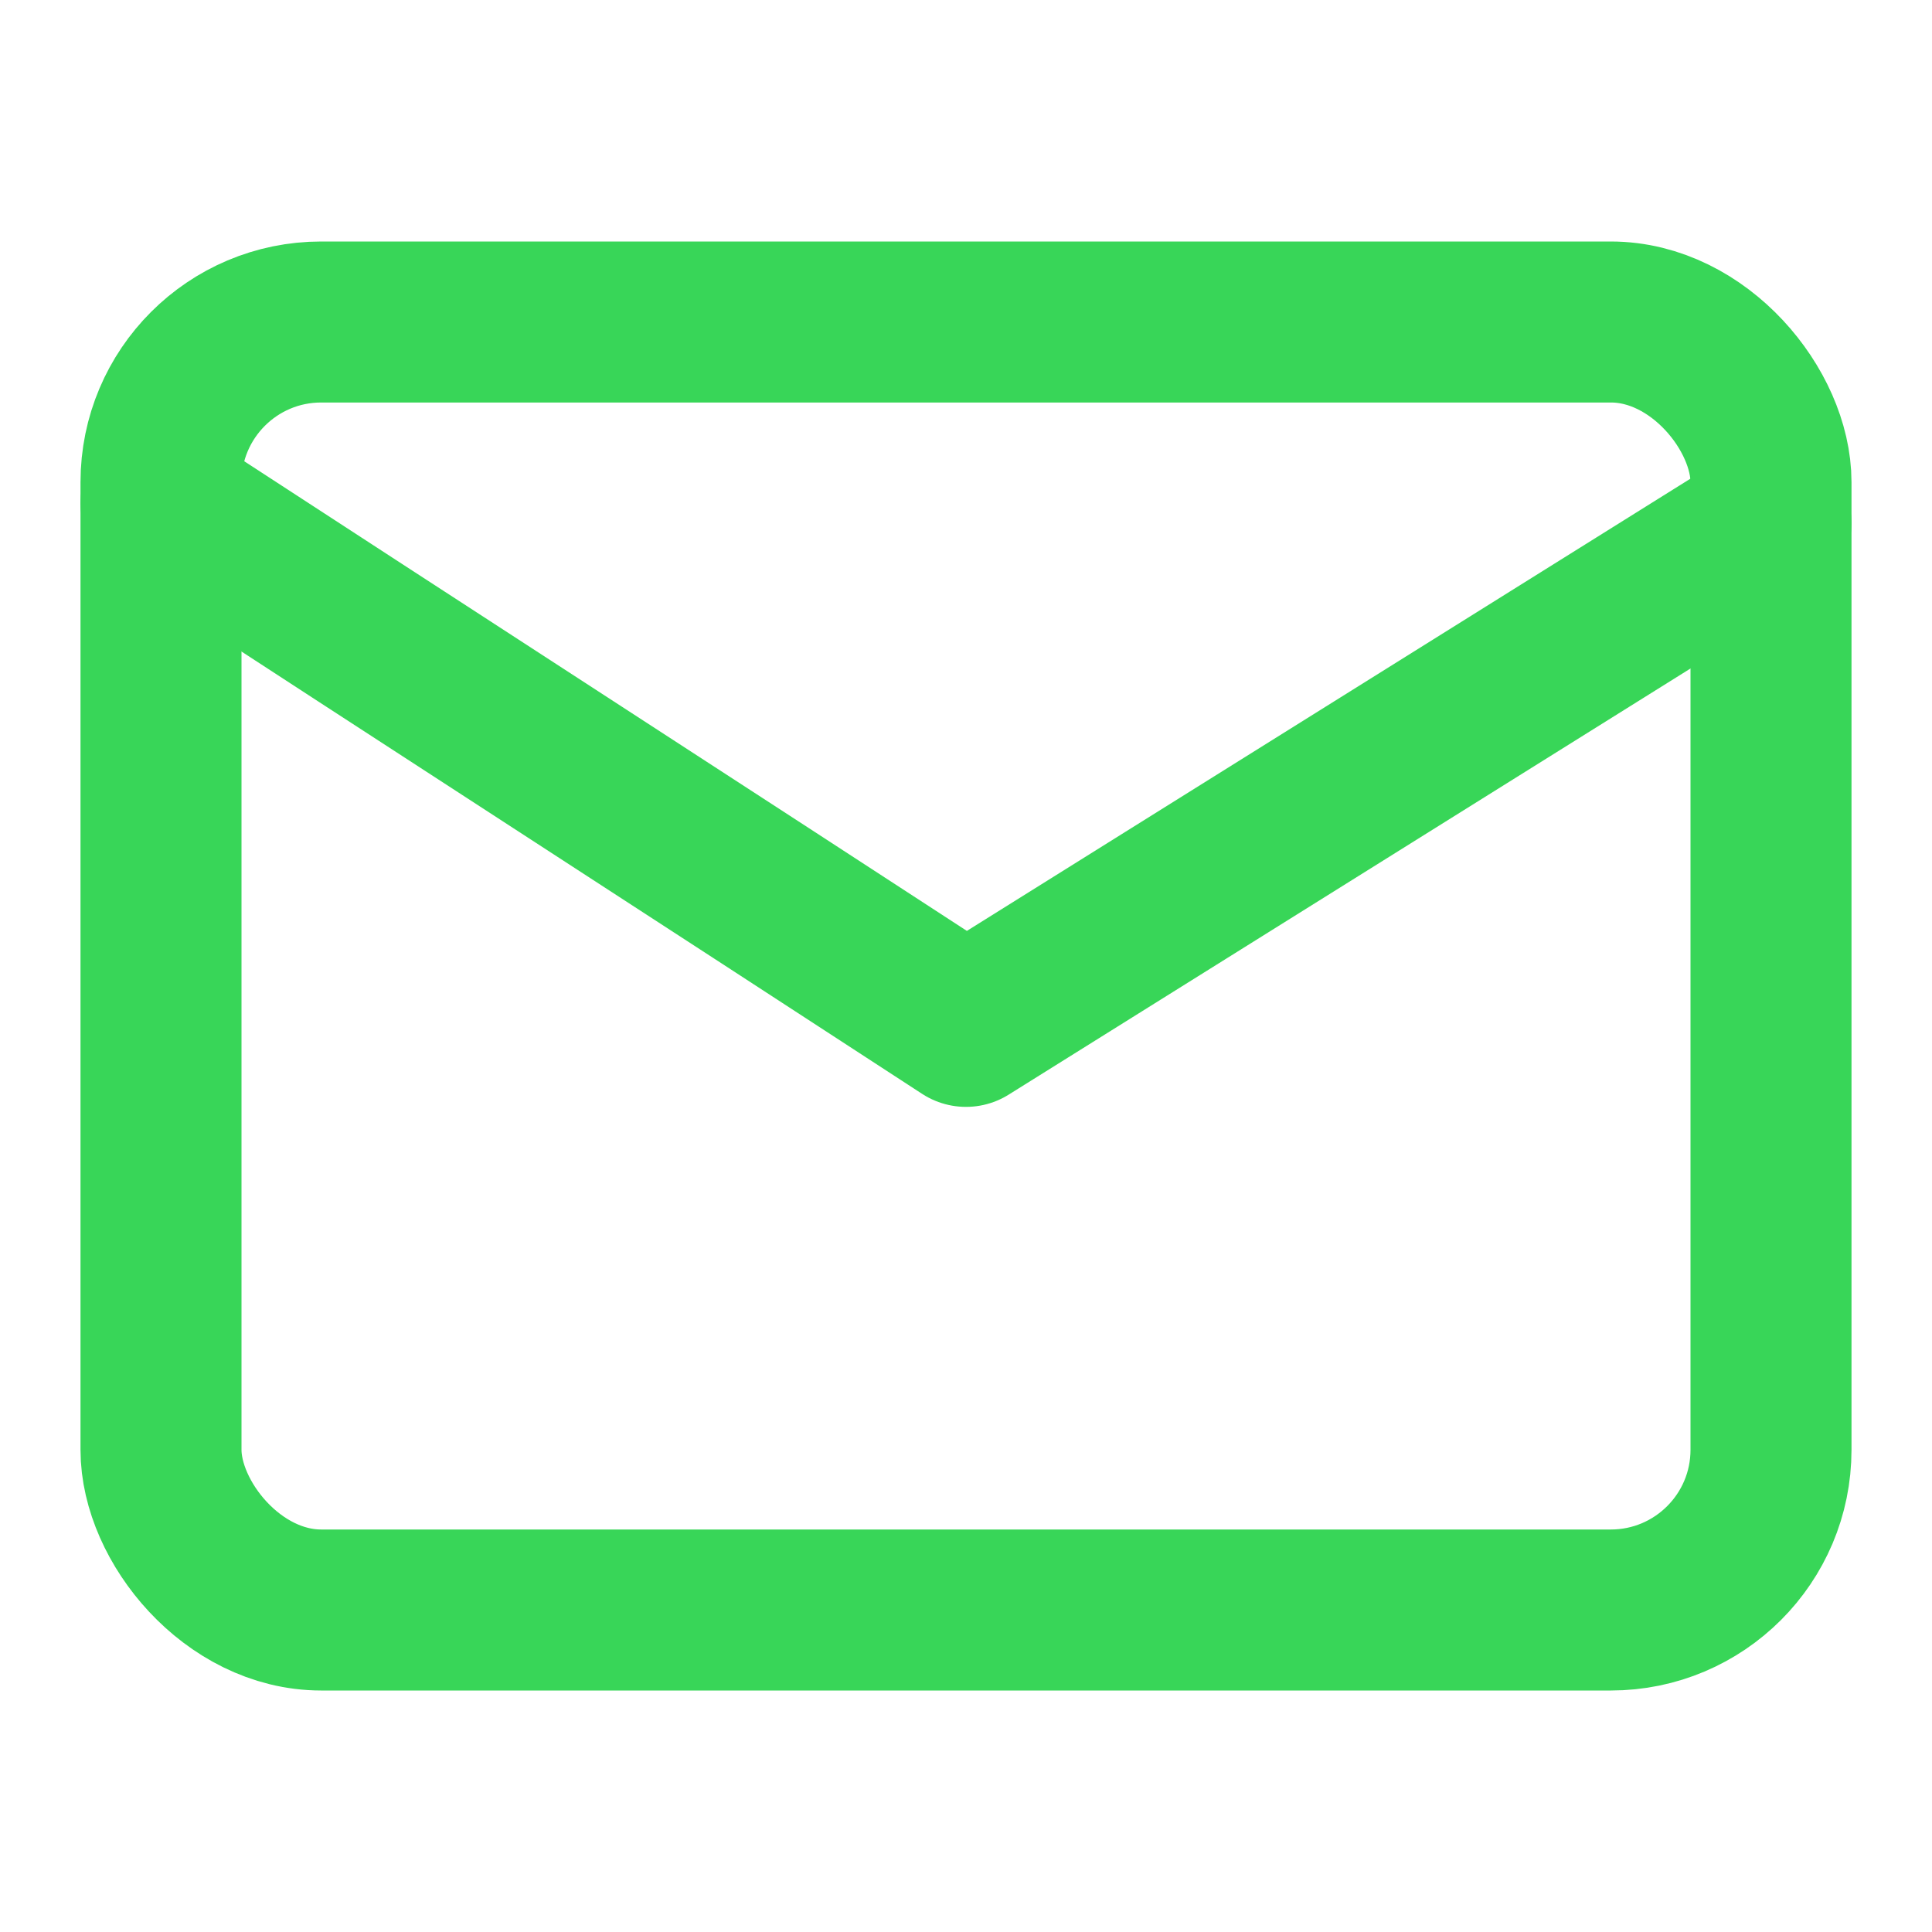 <?xml version="1.0" encoding="UTF-8"?>
<svg id="Layer_2" xmlns="http://www.w3.org/2000/svg" version="1.1" viewBox="0 0 24 24">
  <!-- Generator: Adobe Illustrator 29.5.0, SVG Export Plug-In . SVG Version: 2.1.0 Build 137)  -->
  <defs>
    <style>
      .st0 {
        fill: none;
        stroke: #38d658;
        stroke-linecap: round;
        stroke-linejoin: round;
        stroke-width: 2px;
      }
    </style>
  </defs>
  <rect class="st0" x="2" y="4" width="20" height="16" rx="1.99" ry="1.99"/>
  <path class="st0" d="M22,6.5c-3.33,2.08-6.67,4.17-10,6.25h0c-3.33-2.17-6.67-4.33-10-6.5"/>
</svg>